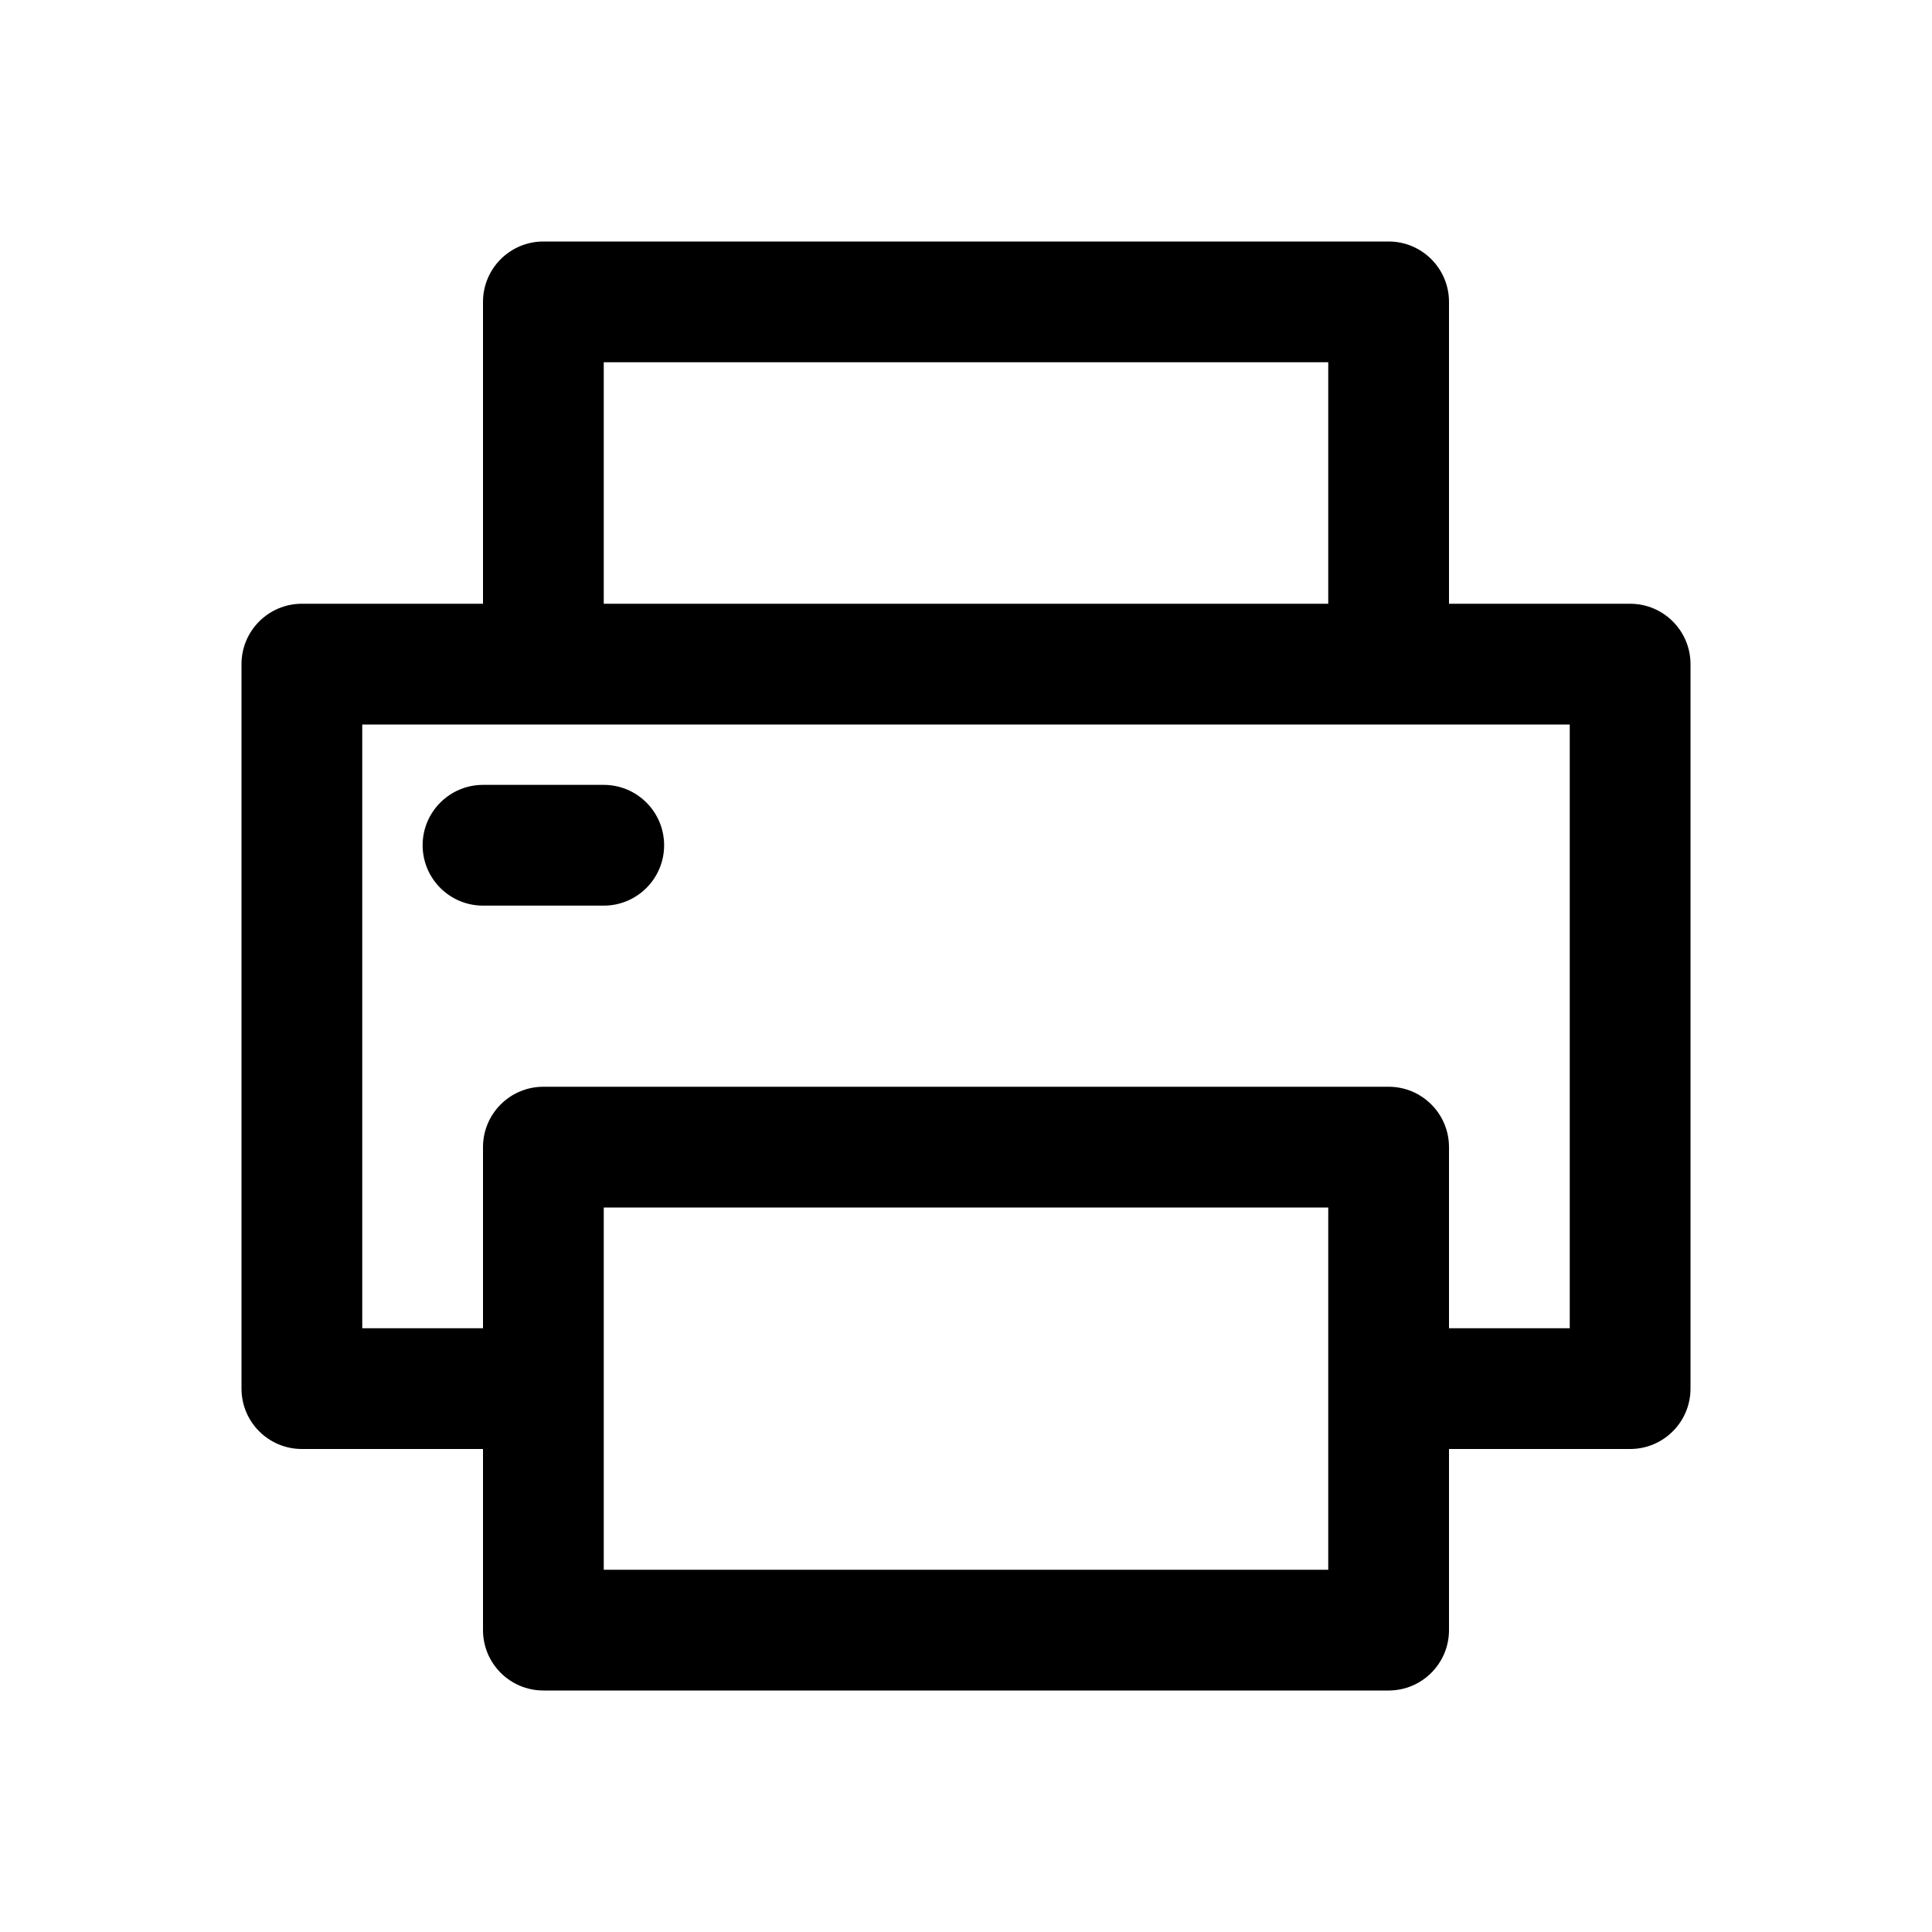 <svg width="16" height="16" viewBox="0 0 16 16" fill="none" xmlns="http://www.w3.org/2000/svg">
<path fill-rule="evenodd" clip-rule="evenodd" d="M3.5 7C3.5 6.724 3.724 6.5 4 6.5L5 6.5C5.276 6.5 5.5 6.724 5.5 7C5.5 7.276 5.276 7.5 5 7.5L4 7.5C3.724 7.5 3.5 7.276 3.5 7Z" fill="black"/>
<path fill-rule="evenodd" clip-rule="evenodd" d="M5 5V3H11V5H5ZM4 5V2.5C4 2.224 4.224 2 4.5 2H11.5C11.776 2 12 2.224 12 2.5V5H13.5C13.776 5 14 5.224 14 5.5V11.5C14 11.776 13.776 12 13.5 12H12V13.5C12 13.776 11.776 14 11.5 14H4.5C4.224 14 4 13.776 4 13.5V12H2.5C2.224 12 2 11.776 2 11.5V5.5C2 5.224 2.224 5 2.5 5H4ZM11.5 6H4.5H3V11H4V9.5C4 9.224 4.224 9 4.5 9H11.5C11.776 9 12 9.224 12 9.5V11H13V6H11.5ZM5 13H11V10H5V13Z" fill="black"/>
</svg>
